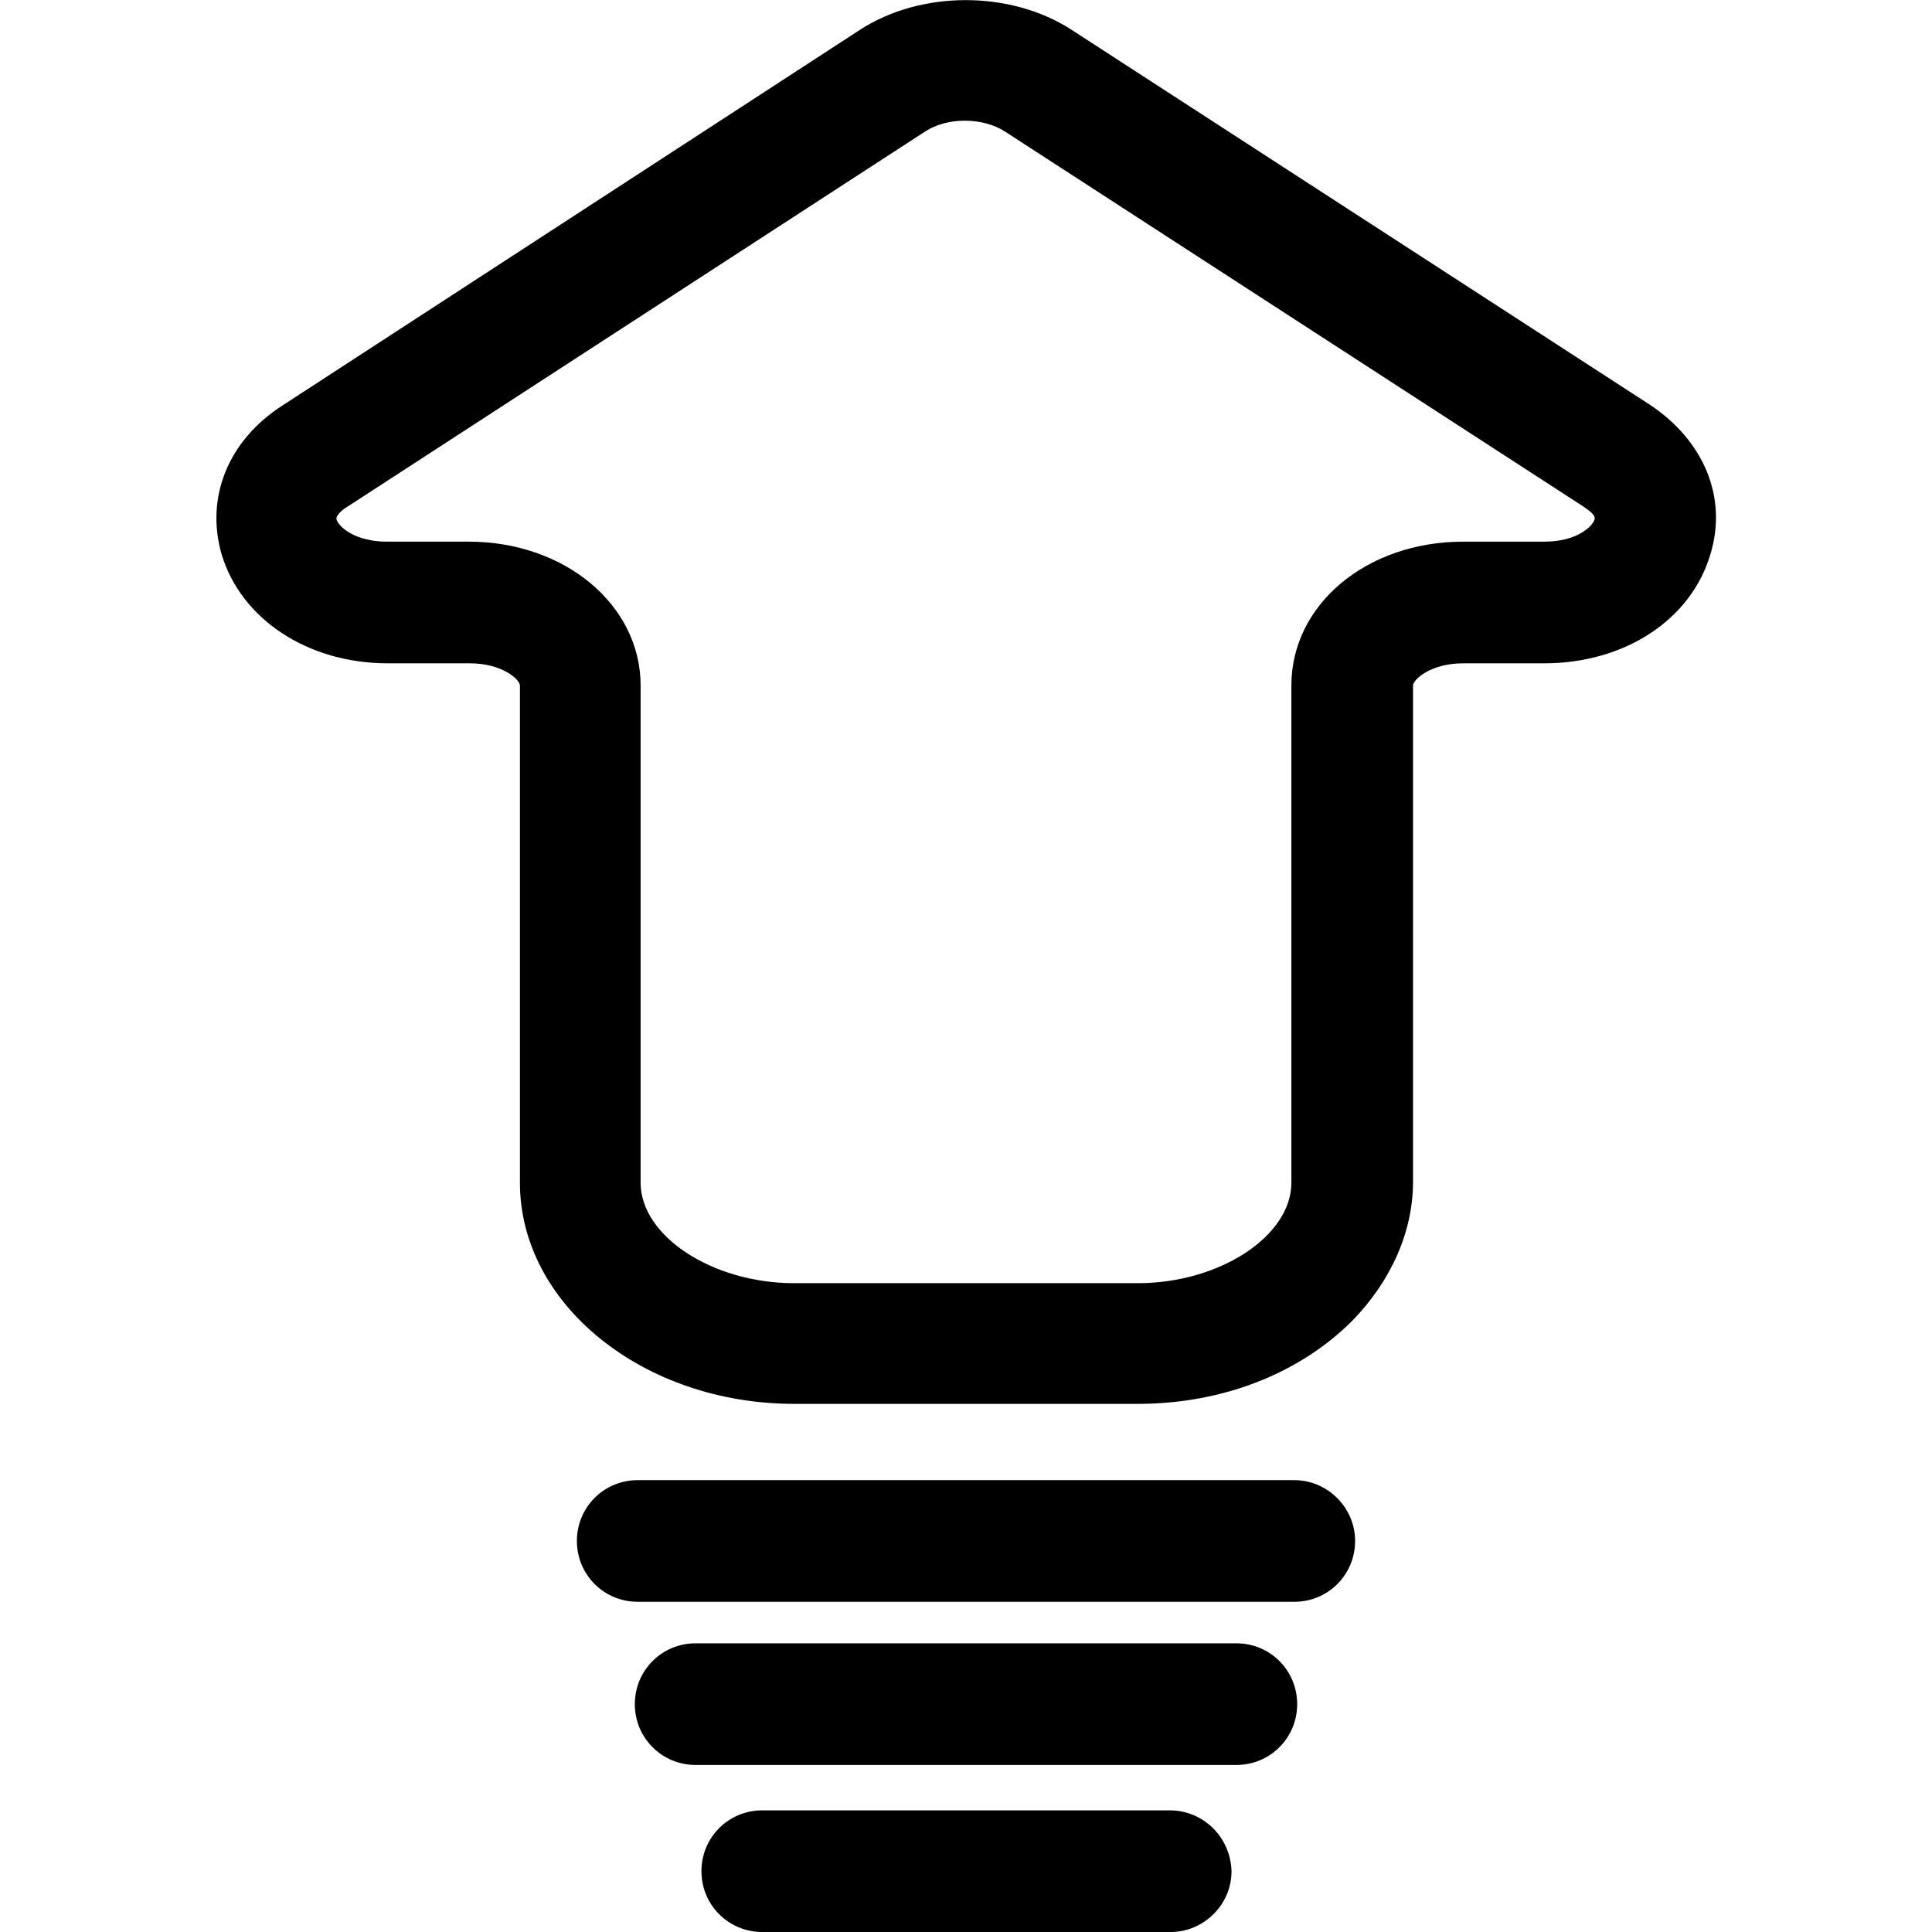 <svg class="svg-icon" style="width: 1em; height: 1em;vertical-align: middle;fill: currentColor;overflow: hidden;" viewBox="0 0 1024 1024" version="1.1" xmlns="http://www.w3.org/2000/svg"><path d="M619.978 959.52H404.022c-17.911 0-32.24 14.329-32.24 32.24s14.329 32.24 32.24 32.24h216.468c17.399 0 32.24-14.329 32.24-32.24-0.512-17.911-14.841-32.24-32.752-32.24zM655.288 870.989H368.712c-17.911 0-32.24 14.329-32.24 32.24s14.329 32.24 32.24 32.24h286.577c17.911 0 32.24-14.329 32.24-32.24s-14.329-32.24-32.24-32.24zM685.993 784.504H338.007c-17.911 0-32.24 14.329-32.24 32.24s14.329 32.24 32.24 32.24h347.986c17.911 0 32.24-14.329 32.24-32.24s-14.841-32.24-32.24-32.24zM874.315 214.421L567.268 15.352c-32.24-20.47-79.32-20.47-111.56 0.512L149.685 214.933c-28.658 18.423-40.94 48.616-32.24 78.809 10.235 34.287 45.545 57.827 88.02 57.827h43.498c17.399 0 26.611 8.7 26.611 11.77v263.548c0 64.48 65.503 117.189 145.335 117.189h182.181c44.522 0 85.461-15.864 113.607-44.01 20.47-20.982 32.24-47.08 32.24-73.691V363.338c0-3.07 9.211-11.77 26.611-11.77h42.987c42.475 0 77.785-23.028 88.02-57.827 9.211-30.193-3.582-60.386-32.24-79.32z m-55.78 72.668h-42.987c-51.174 0-91.09 33.263-91.09 76.25v263.548c0 28.146-37.869 53.221-81.367 53.221H420.91c-43.498 0-81.367-25.075-81.367-53.221V363.338c0-42.475-39.916-76.25-91.09-76.25H204.954c-15.864 0-25.075-7.164-26.611-11.77-0.512-2.559 4.606-6.141 5.629-6.653l306.535-199.068c5.629-3.582 12.794-5.629 20.982-5.629 7.676 0 15.352 2.047 20.982 5.629l307.046 199.068c0.512 0.512 6.653 4.094 5.629 6.653-1.023 3.582-9.211 11.77-26.611 11.77z"  /></svg>